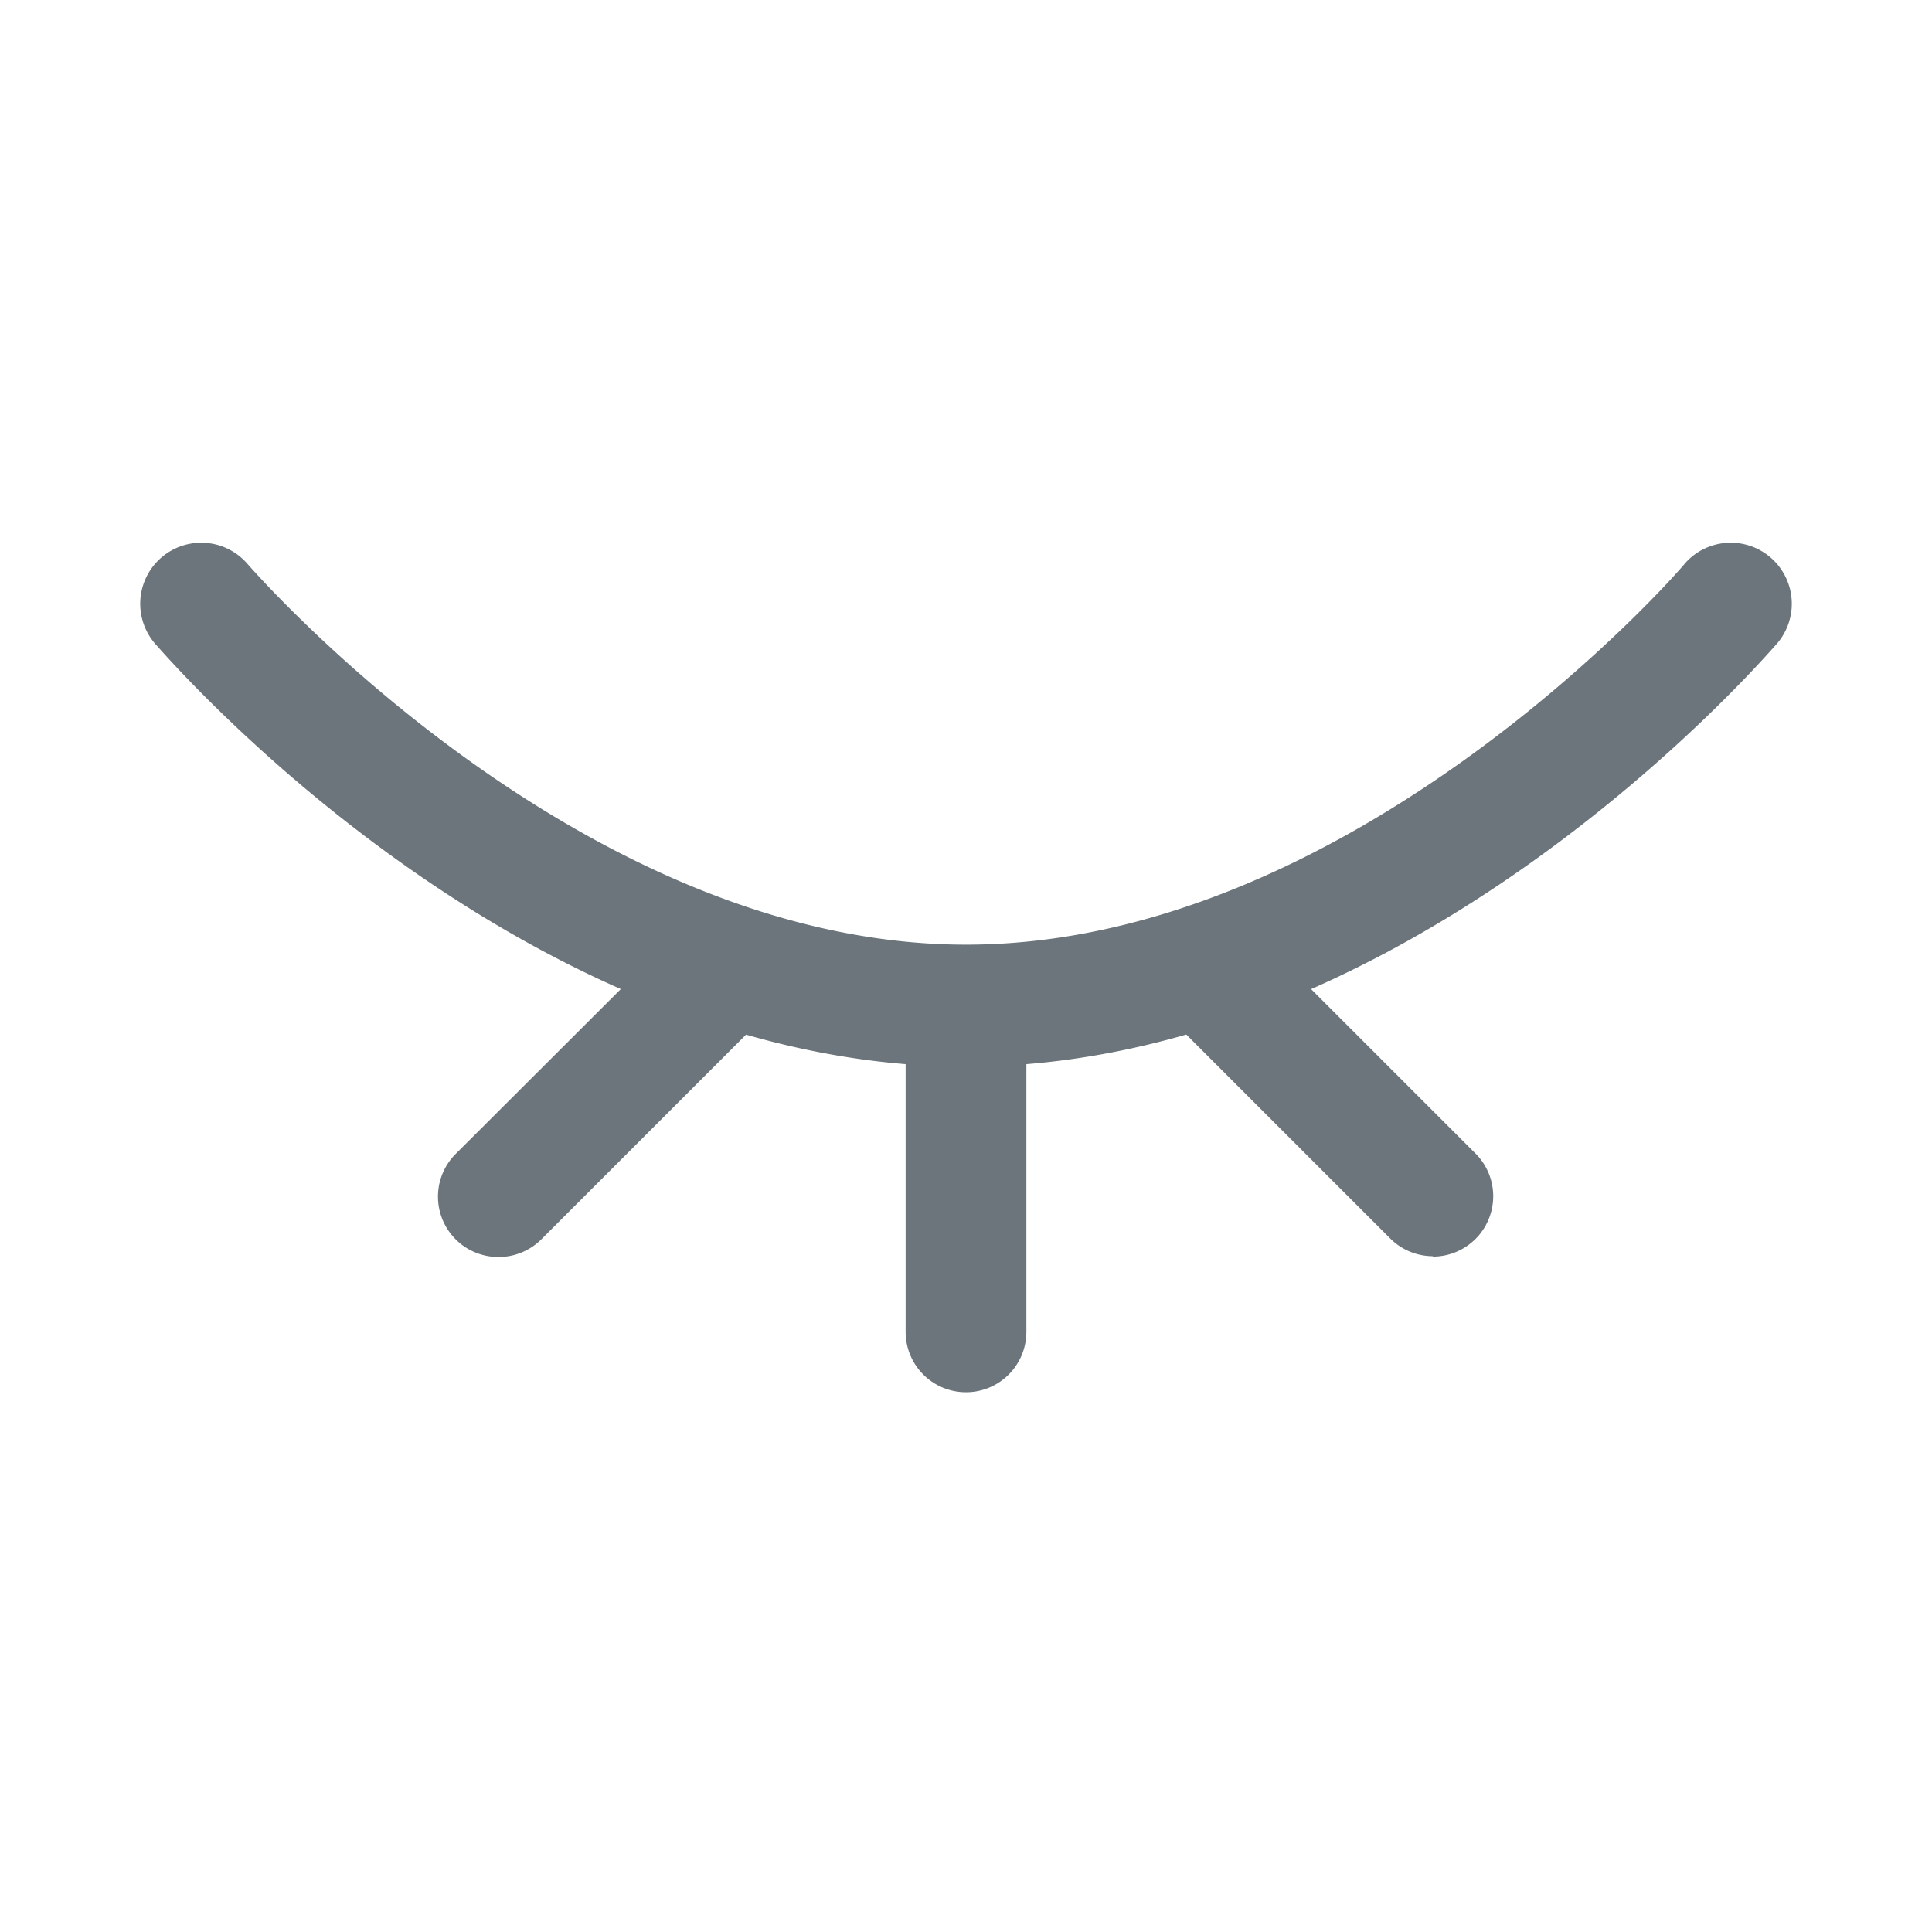 <?xml version="1.0" standalone="no"?><!DOCTYPE svg PUBLIC "-//W3C//DTD SVG 1.1//EN" "http://www.w3.org/Graphics/SVG/1.1/DTD/svg11.dtd"><svg t="1608175769610" class="icon" viewBox="0 0 1024 1024" version="1.1" xmlns="http://www.w3.org/2000/svg" p-id="3328" xmlns:xlink="http://www.w3.org/1999/xlink" width="28" height="28"><defs><style type="text/css"></style></defs><path d="M512 737.92a32 32 0 0 1-32-32v-170.667a32 32 0 0 1 64 0v170.667a32 32 0 0 1-32 32zM759.467 665.813a32 32 0 0 1-22.613-9.387l-120.747-120.747A32 32 0 0 1 661.333 490.667l120.747 120.747a32 32 0 0 1-22.613 54.613zM264.107 666.24a32 32 0 0 1-22.613-54.613L362.667 490.667a32 32 0 0 1 45.227 45.227l-120.747 120.747a32 32 0 0 1-23.04 9.6z" p-id="3329" fill="#6b757b"></path><path d="M512 565.333C276.053 565.333 90.027 349.867 82.347 341.333a32 32 0 0 1 48.64-42.667c1.707 1.92 174.933 202.027 381.013 202.027S891.307 301.227 893.013 298.667a32 32 0 0 1 48.64 42.667c-7.68 8.533-193.707 224-429.653 224z" p-id="3330" fill="#6b757b"></path></svg>